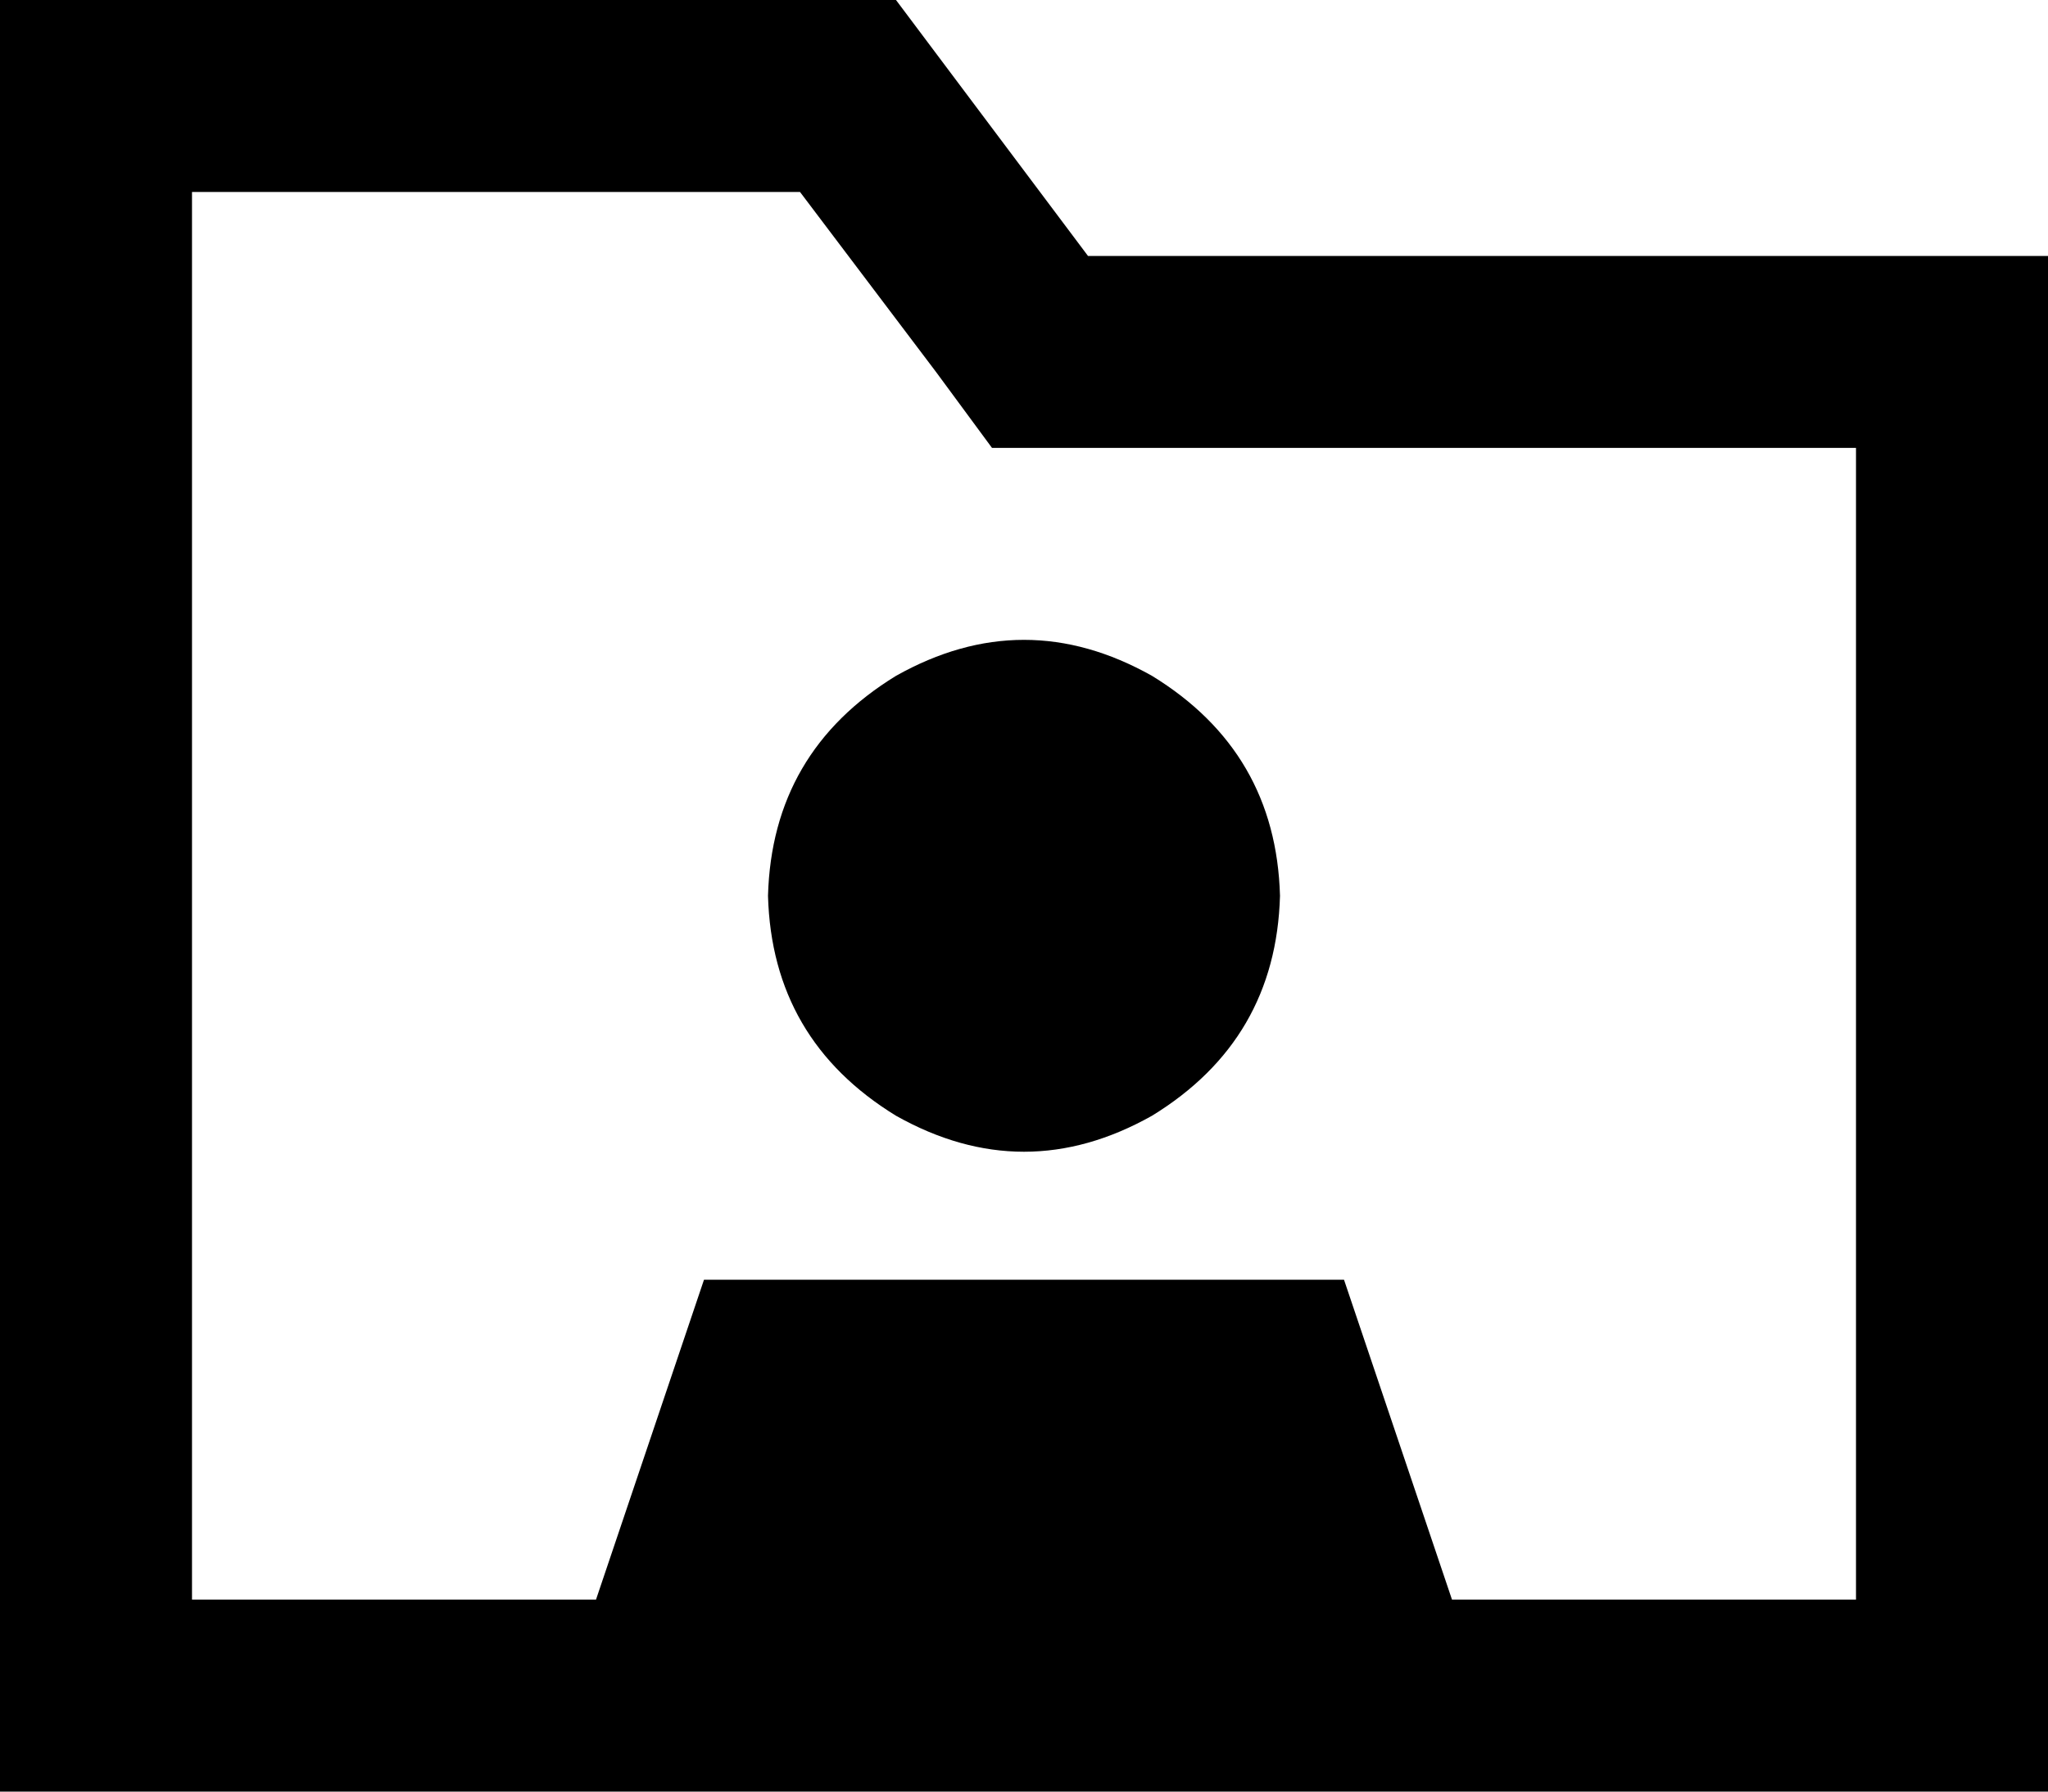<svg xmlns="http://www.w3.org/2000/svg" viewBox="0 0 512 448">
  <path d="M 224 0 L 272 64 L 224 0 L 272 64 L 464 64 L 512 64 L 512 112 L 512 112 L 512 400 L 512 400 L 512 448 L 512 448 L 464 448 L 0 448 L 0 400 L 0 400 L 0 48 L 0 48 L 0 0 L 0 0 L 48 0 L 224 0 Z M 272 112 L 248 112 L 272 112 L 248 112 L 234 93 L 234 93 L 200 48 L 200 48 L 48 48 L 48 48 L 48 400 L 48 400 L 149 400 L 149 400 L 176 320 L 176 320 L 336 320 L 336 320 L 363 400 L 363 400 L 464 400 L 464 400 L 464 112 L 464 112 L 272 112 L 272 112 Z M 192 224 Q 193 188 224 169 Q 256 151 288 169 Q 319 188 320 224 Q 319 260 288 279 Q 256 297 224 279 Q 193 260 192 224 L 192 224 Z" />
</svg>